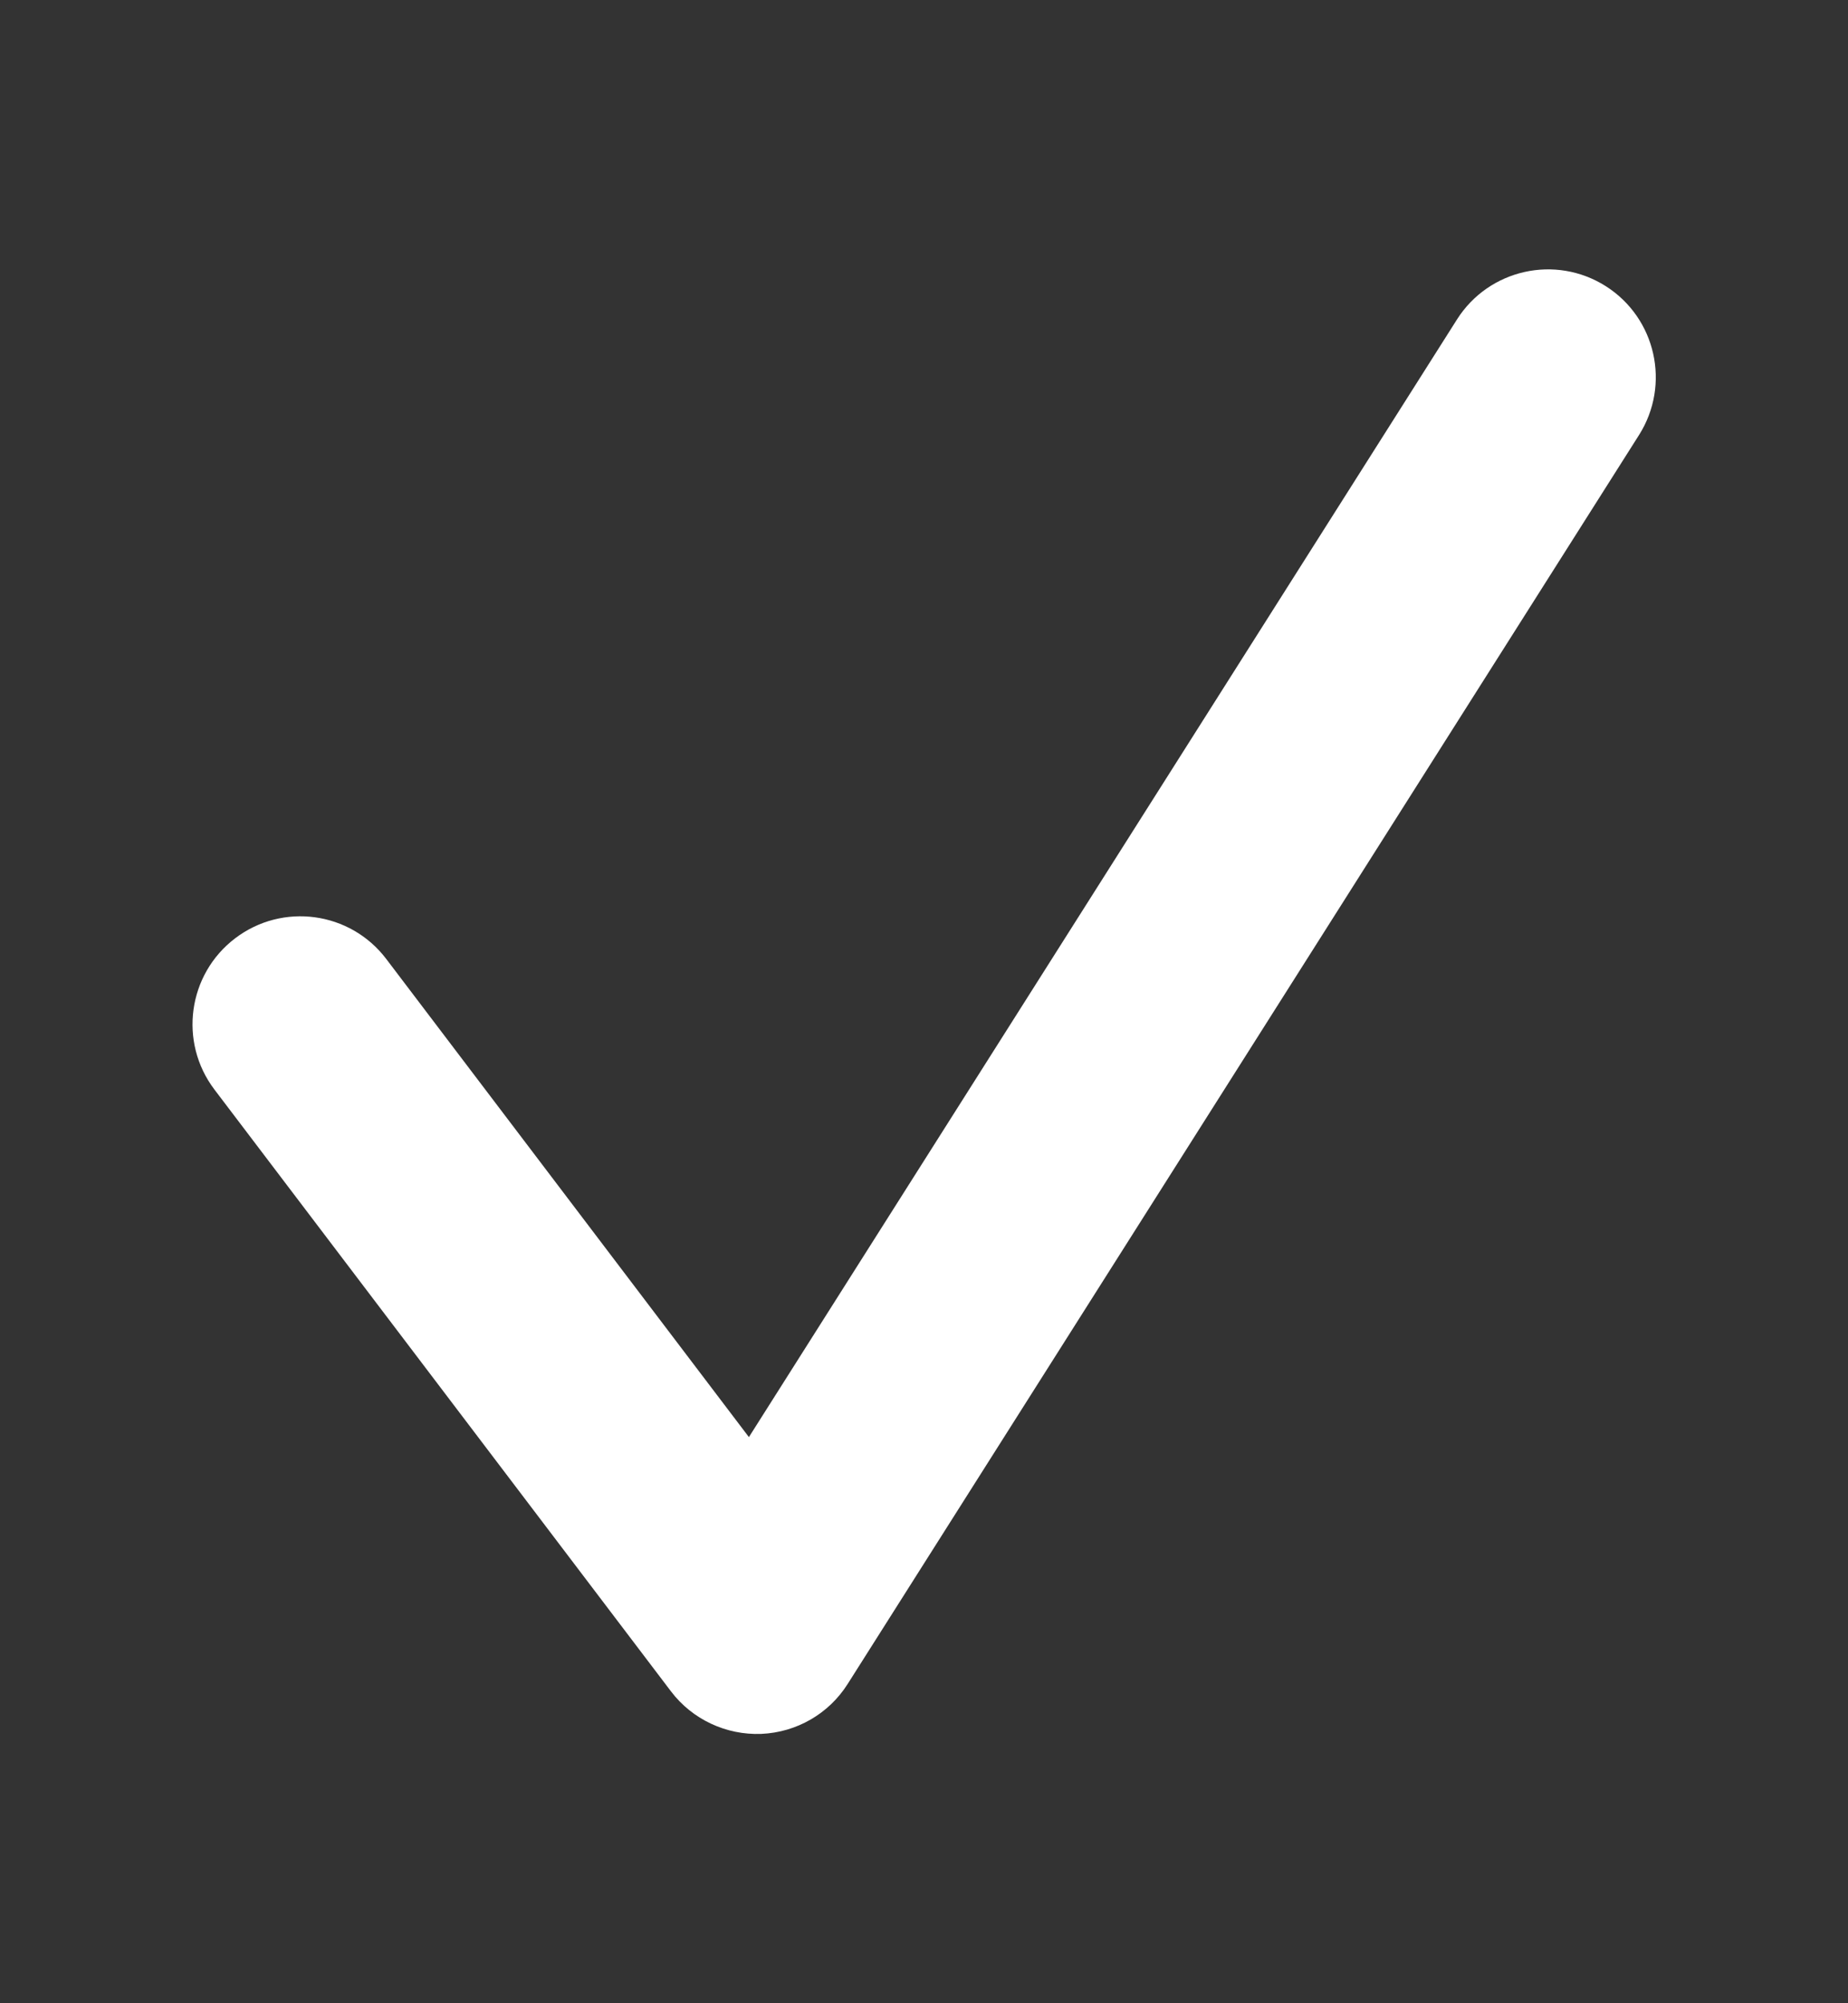 <svg width="12" height="13" viewBox="0 0 12 13" fill="none" xmlns="http://www.w3.org/2000/svg">
<rect x="0" y="0" width="12" height="13" fill="#333333" stroke="none"/>
<path fill-rule="evenodd" clip-rule="evenodd" d="M10.427 1.857C10.753 2.064 10.85 2.496 10.643 2.823L5.505 10.927C5.383 11.121 5.173 11.242 4.944 11.252C4.715 11.261 4.495 11.158 4.357 10.976L1.392 7.07C1.159 6.762 1.219 6.323 1.527 6.089C1.835 5.855 2.274 5.915 2.508 6.223L4.863 9.326L9.461 2.073C9.668 1.747 10.1 1.65 10.427 1.857Z" fill="white"/>
</svg>
